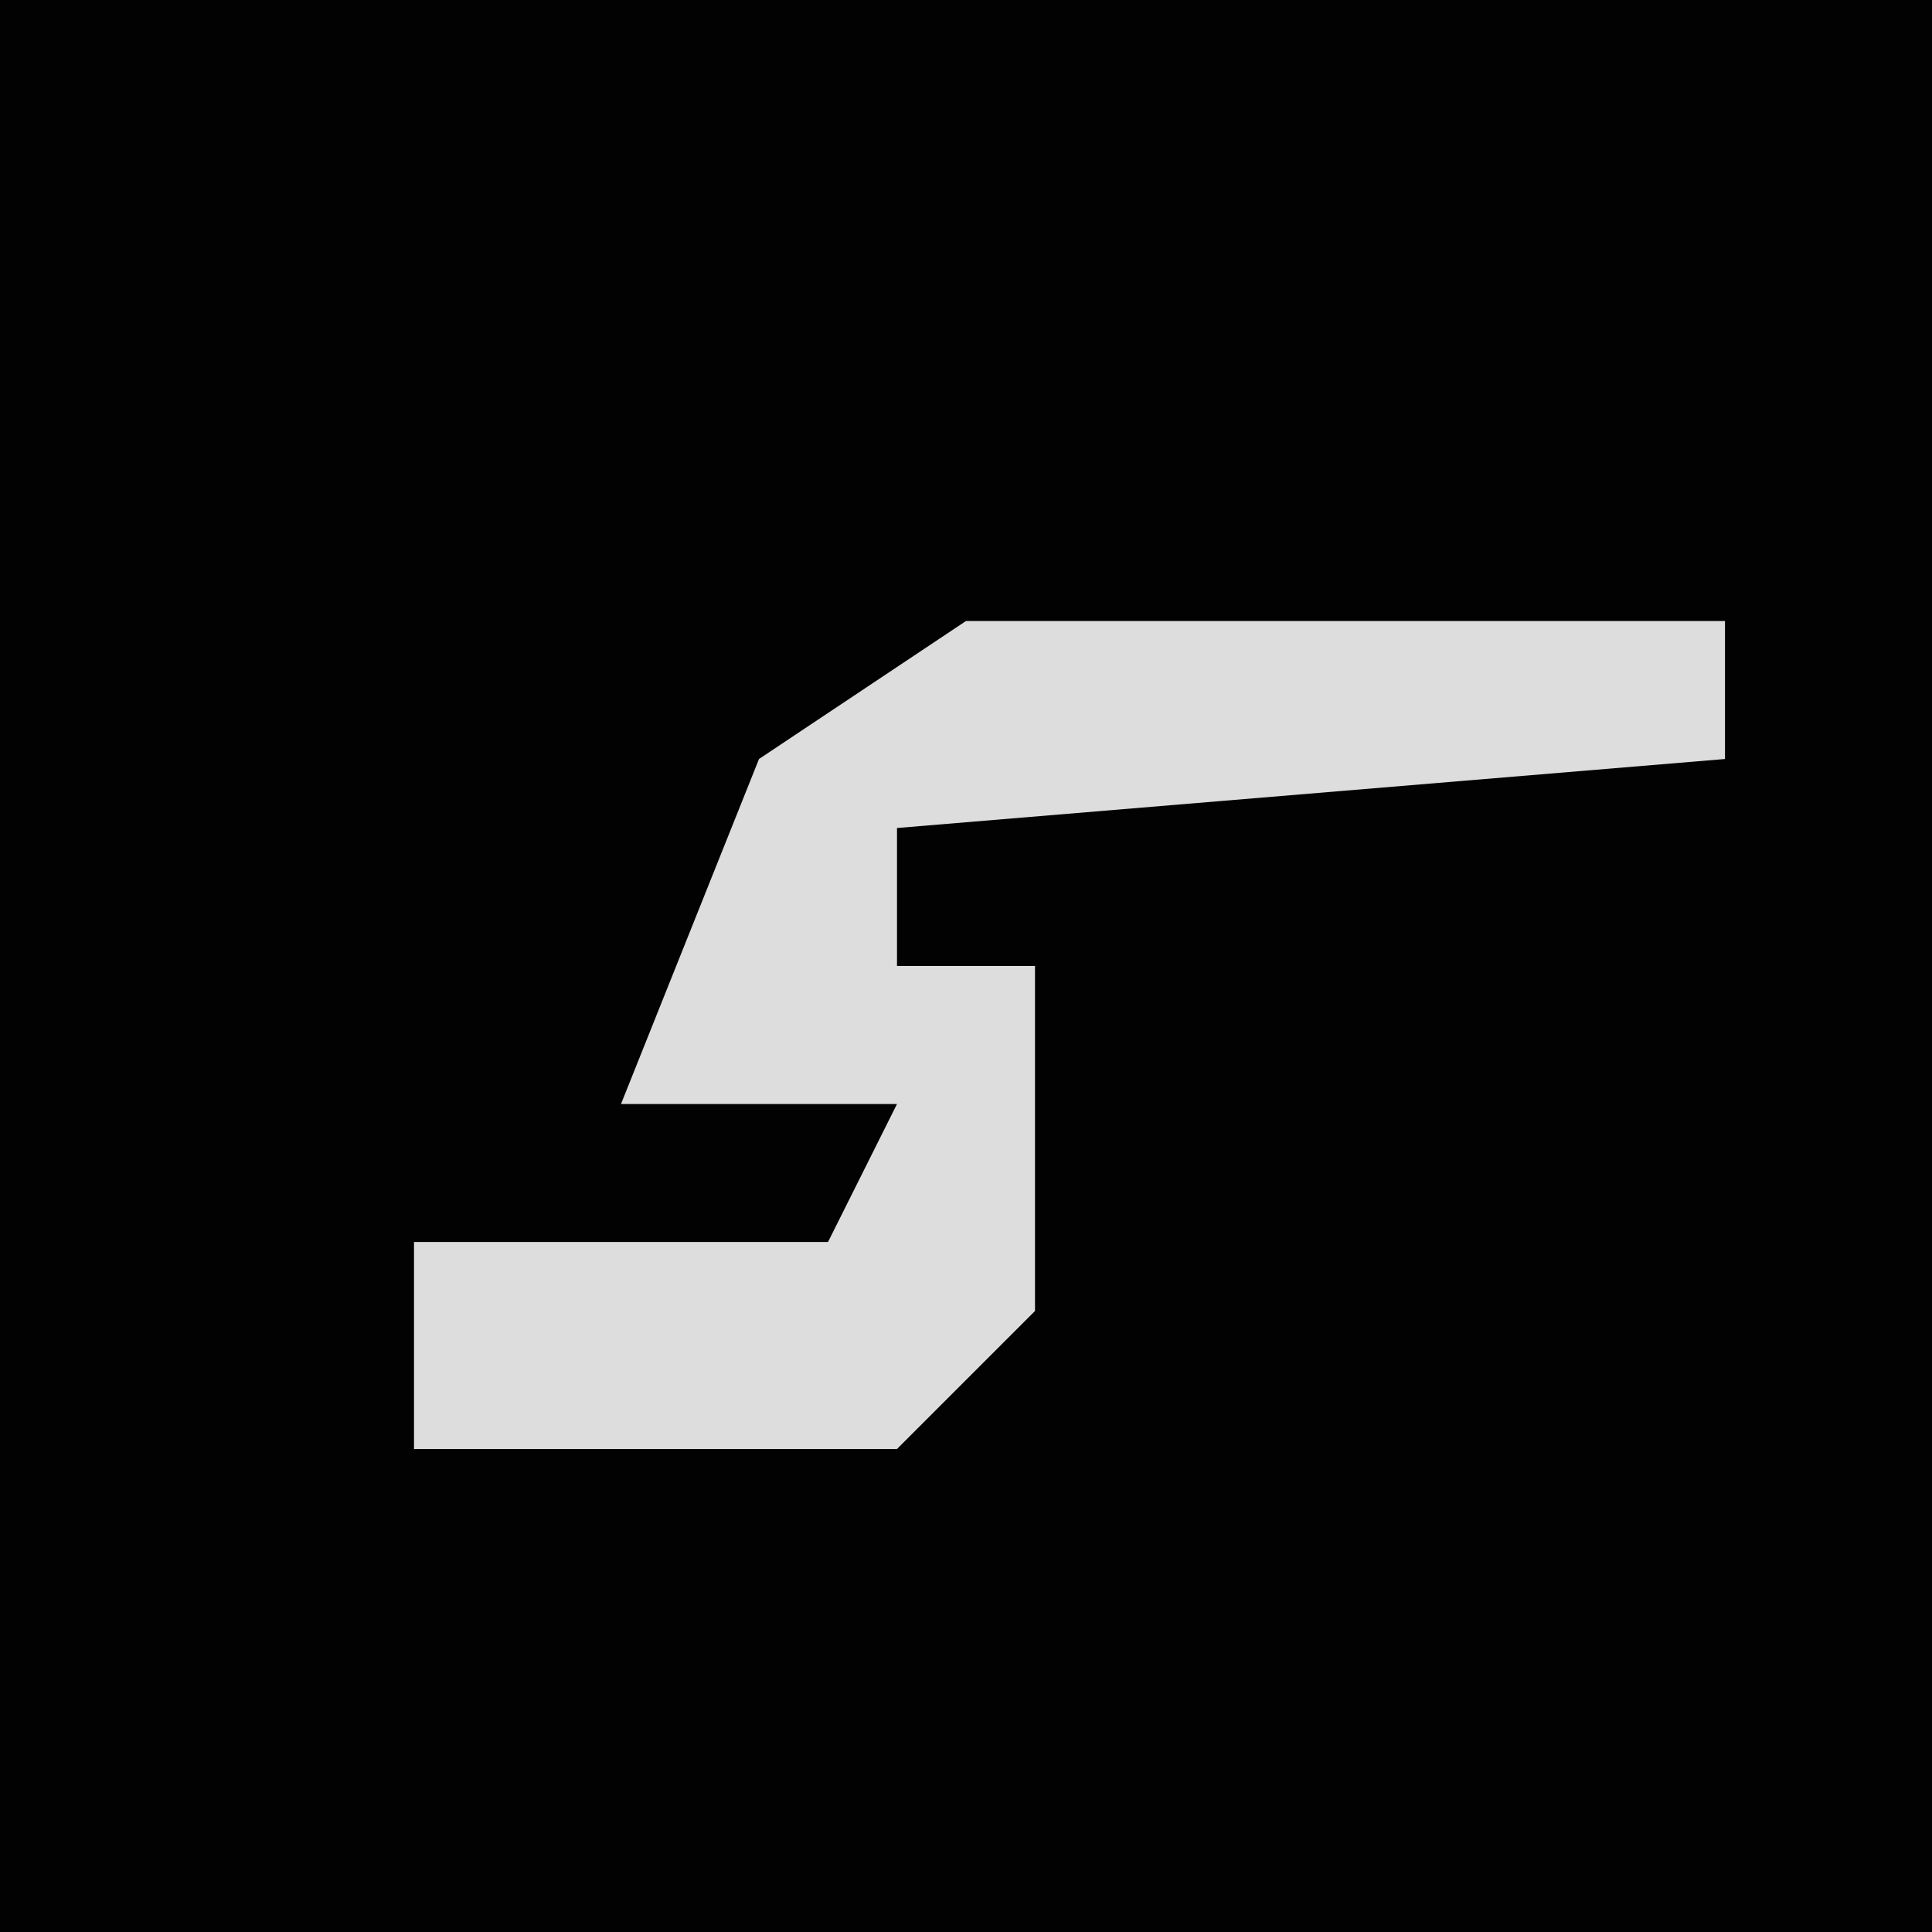 <?xml version="1.0" encoding="UTF-8"?>
<svg version="1.1" xmlns="http://www.w3.org/2000/svg" width="28" height="28">
<path d="M0,0 L28,0 L28,28 L0,28 Z " fill="#020202" transform="translate(0,0)"/>
<path d="M0,0 L11,0 L11,2 L-1,3 L-1,5 L1,5 L1,10 L-1,12 L-8,12 L-8,9 L-2,9 L-1,7 L-5,7 L-3,2 Z " fill="#DDDDDD" transform="translate(14,9)"/>
</svg>
